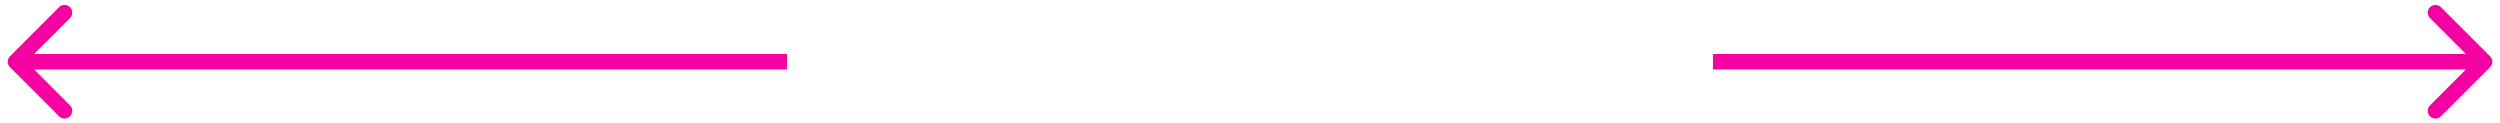<svg width="162" height="8" viewBox="0 0 162 8" fill="none" xmlns="http://www.w3.org/2000/svg">
<path d="M161.354 4.354C161.549 4.158 161.549 3.842 161.354 3.646L158.172 0.464C157.976 0.269 157.66 0.269 157.464 0.464C157.269 0.66 157.269 0.976 157.464 1.172L160.293 4L157.464 6.828C157.269 7.024 157.269 7.34 157.464 7.536C157.66 7.731 157.976 7.731 158.172 7.536L161.354 4.354ZM111 4.5H161V3.5H111V4.5Z" fill="#F402A2"/>
<path d="M0.646 3.646C0.451 3.842 0.451 4.158 0.646 4.354L3.828 7.536C4.024 7.731 4.34 7.731 4.536 7.536C4.731 7.34 4.731 7.024 4.536 6.828L1.707 4L4.536 1.172C4.731 0.976 4.731 0.66 4.536 0.464C4.34 0.269 4.024 0.269 3.828 0.464L0.646 3.646ZM51 3.5L1 3.5V4.5L51 4.5V3.5Z" fill="#F402A2"/>
</svg>
